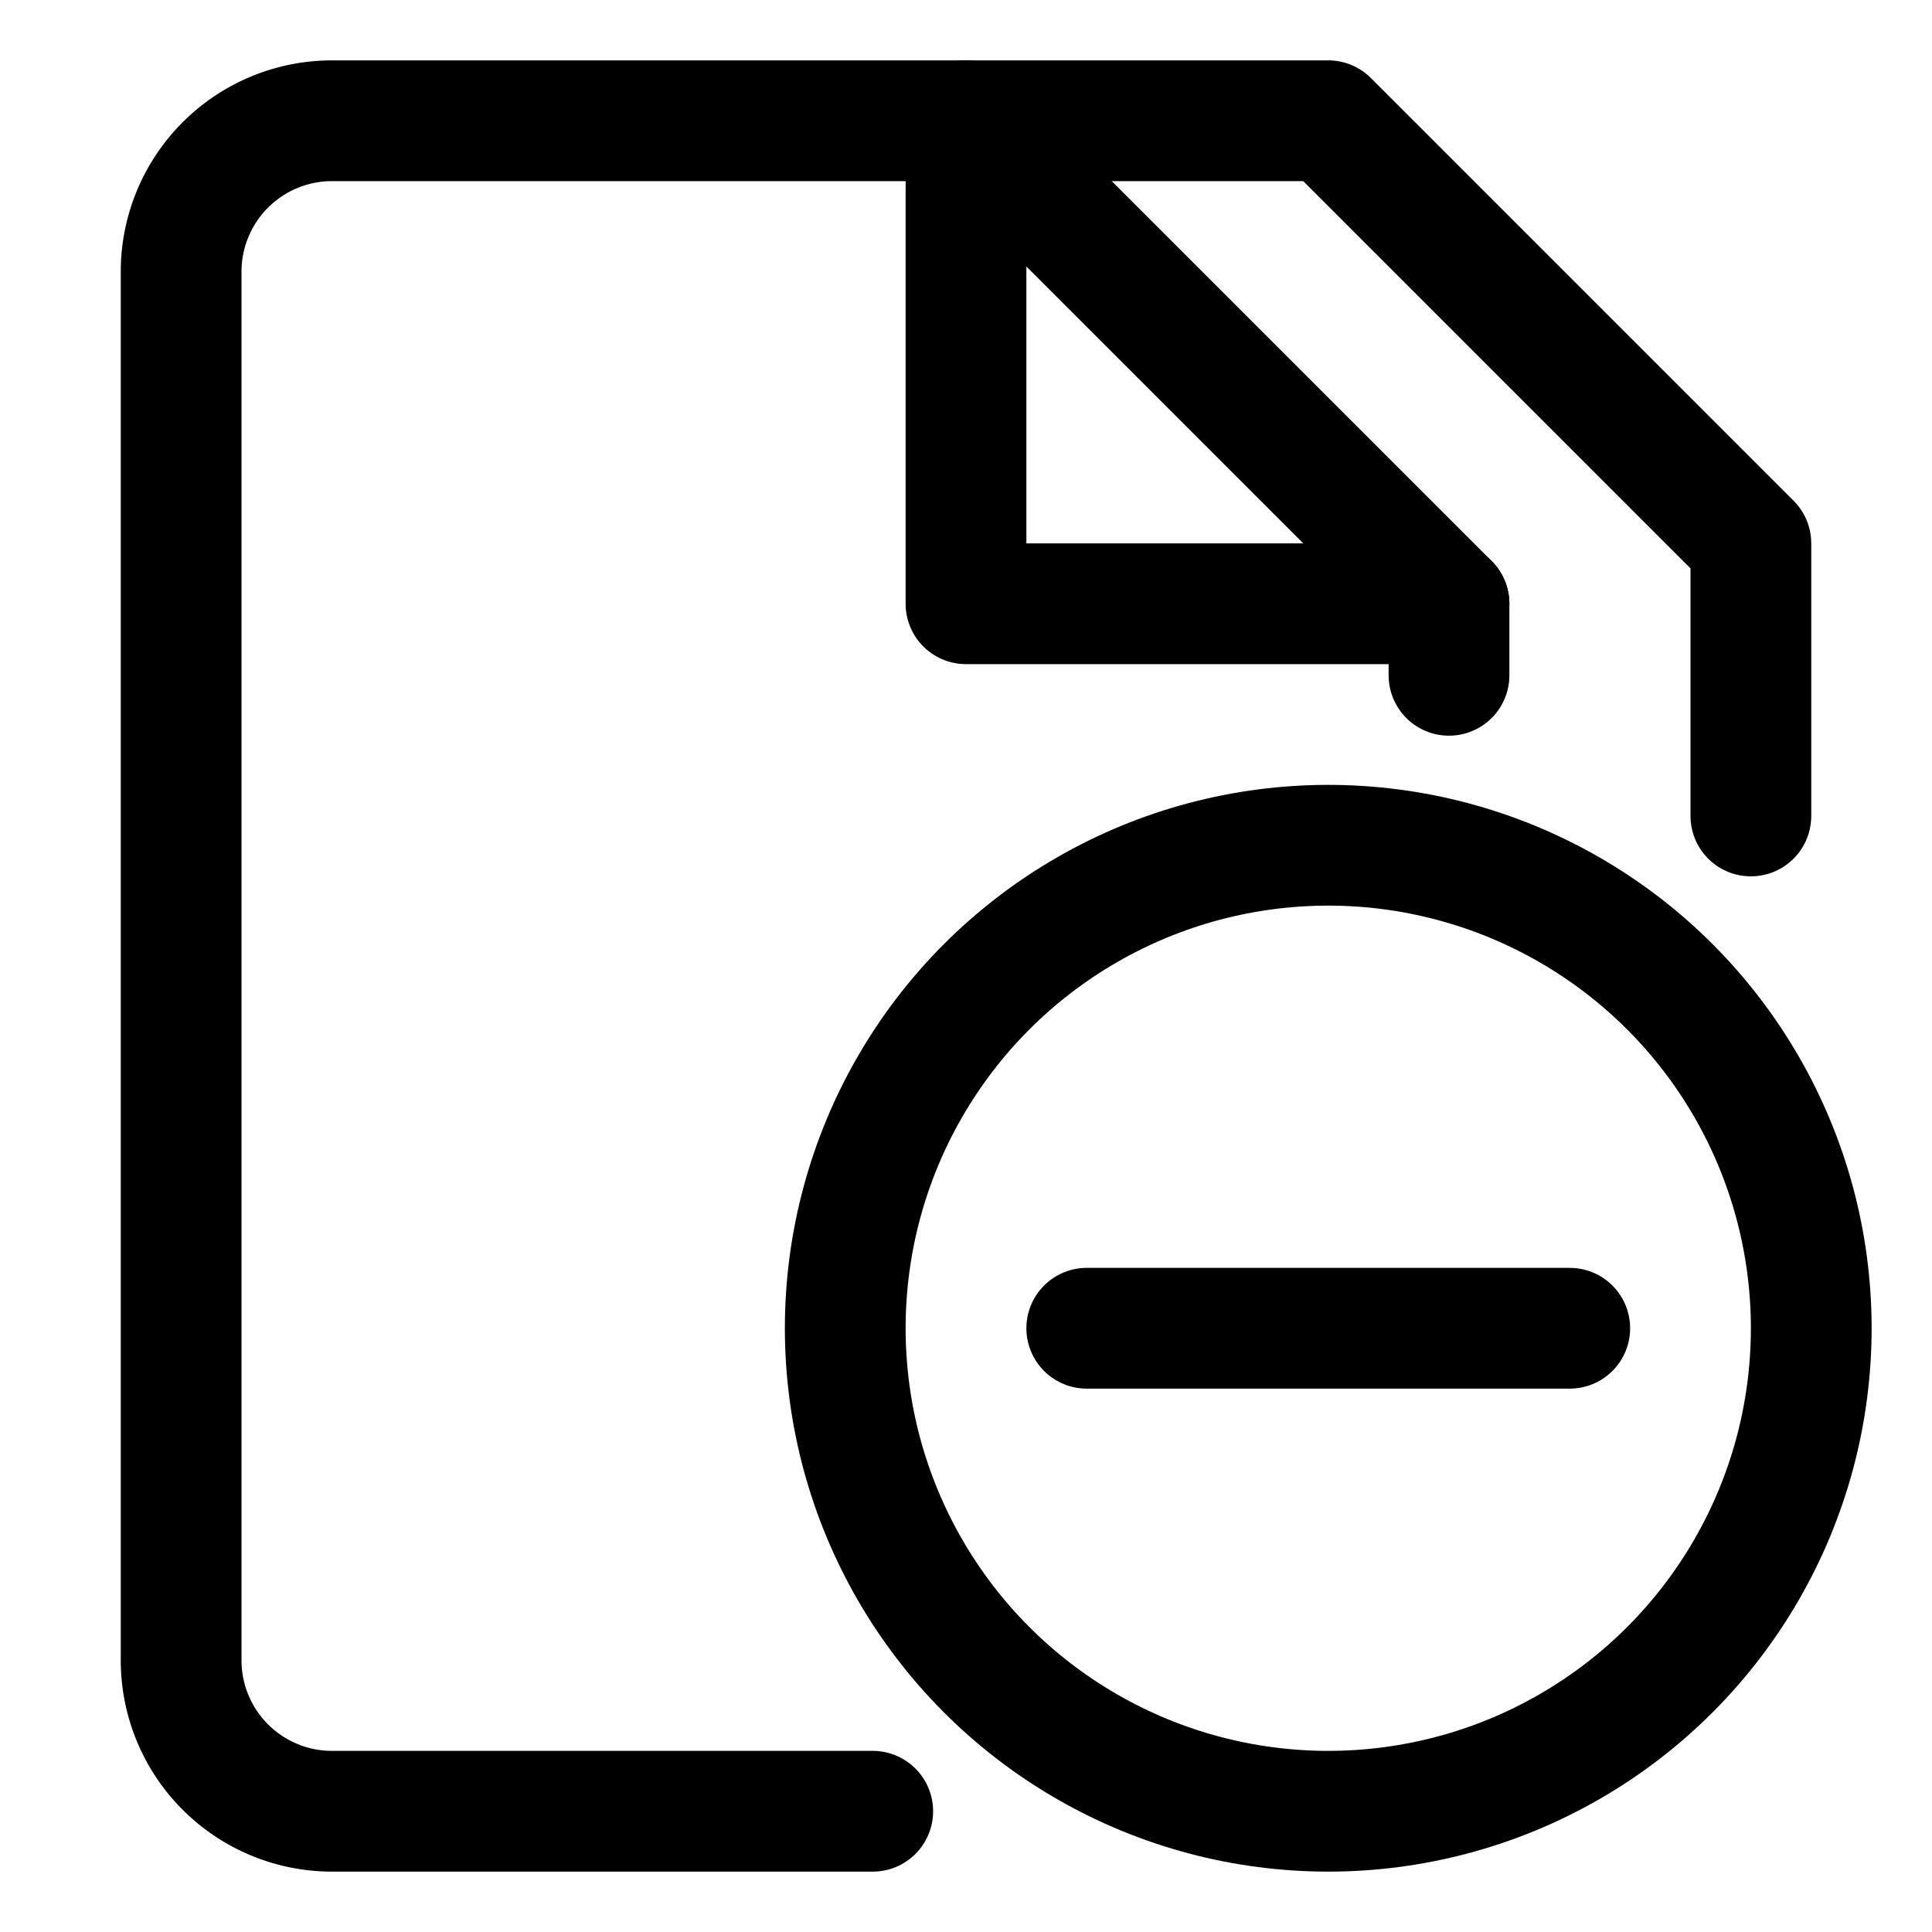 <svg xmlns="http://www.w3.org/2000/svg" width="64" height="64" viewBox="0 0 64 64">
  <title>files-remove</title>
  <path d="M28.91,60H11a5,5,0,0,1-5-5V9a5,5,0,0,1,5-5H32L48,20v2.37" fill="none" stroke="#000" stroke-linecap="round" stroke-linejoin="round" stroke-width="4"/>
  <polyline points="32 4 32 20 48 20" fill="none" stroke="#000" stroke-linecap="round" stroke-linejoin="round" stroke-width="4"/>
  <circle cx="44" cy="44" r="16" fill="none" stroke="#000" stroke-linecap="round" stroke-linejoin="round" stroke-width="4"/>
  <line x1="36" y1="44" x2="52" y2="44" fill="none" stroke="#000" stroke-linecap="round" stroke-linejoin="round" stroke-width="4"/>
  <polyline points="32 4 44 4 58 18 58 27.03" fill="none" stroke="#000" stroke-linecap="round" stroke-linejoin="round" stroke-width="4"/>
</svg>
